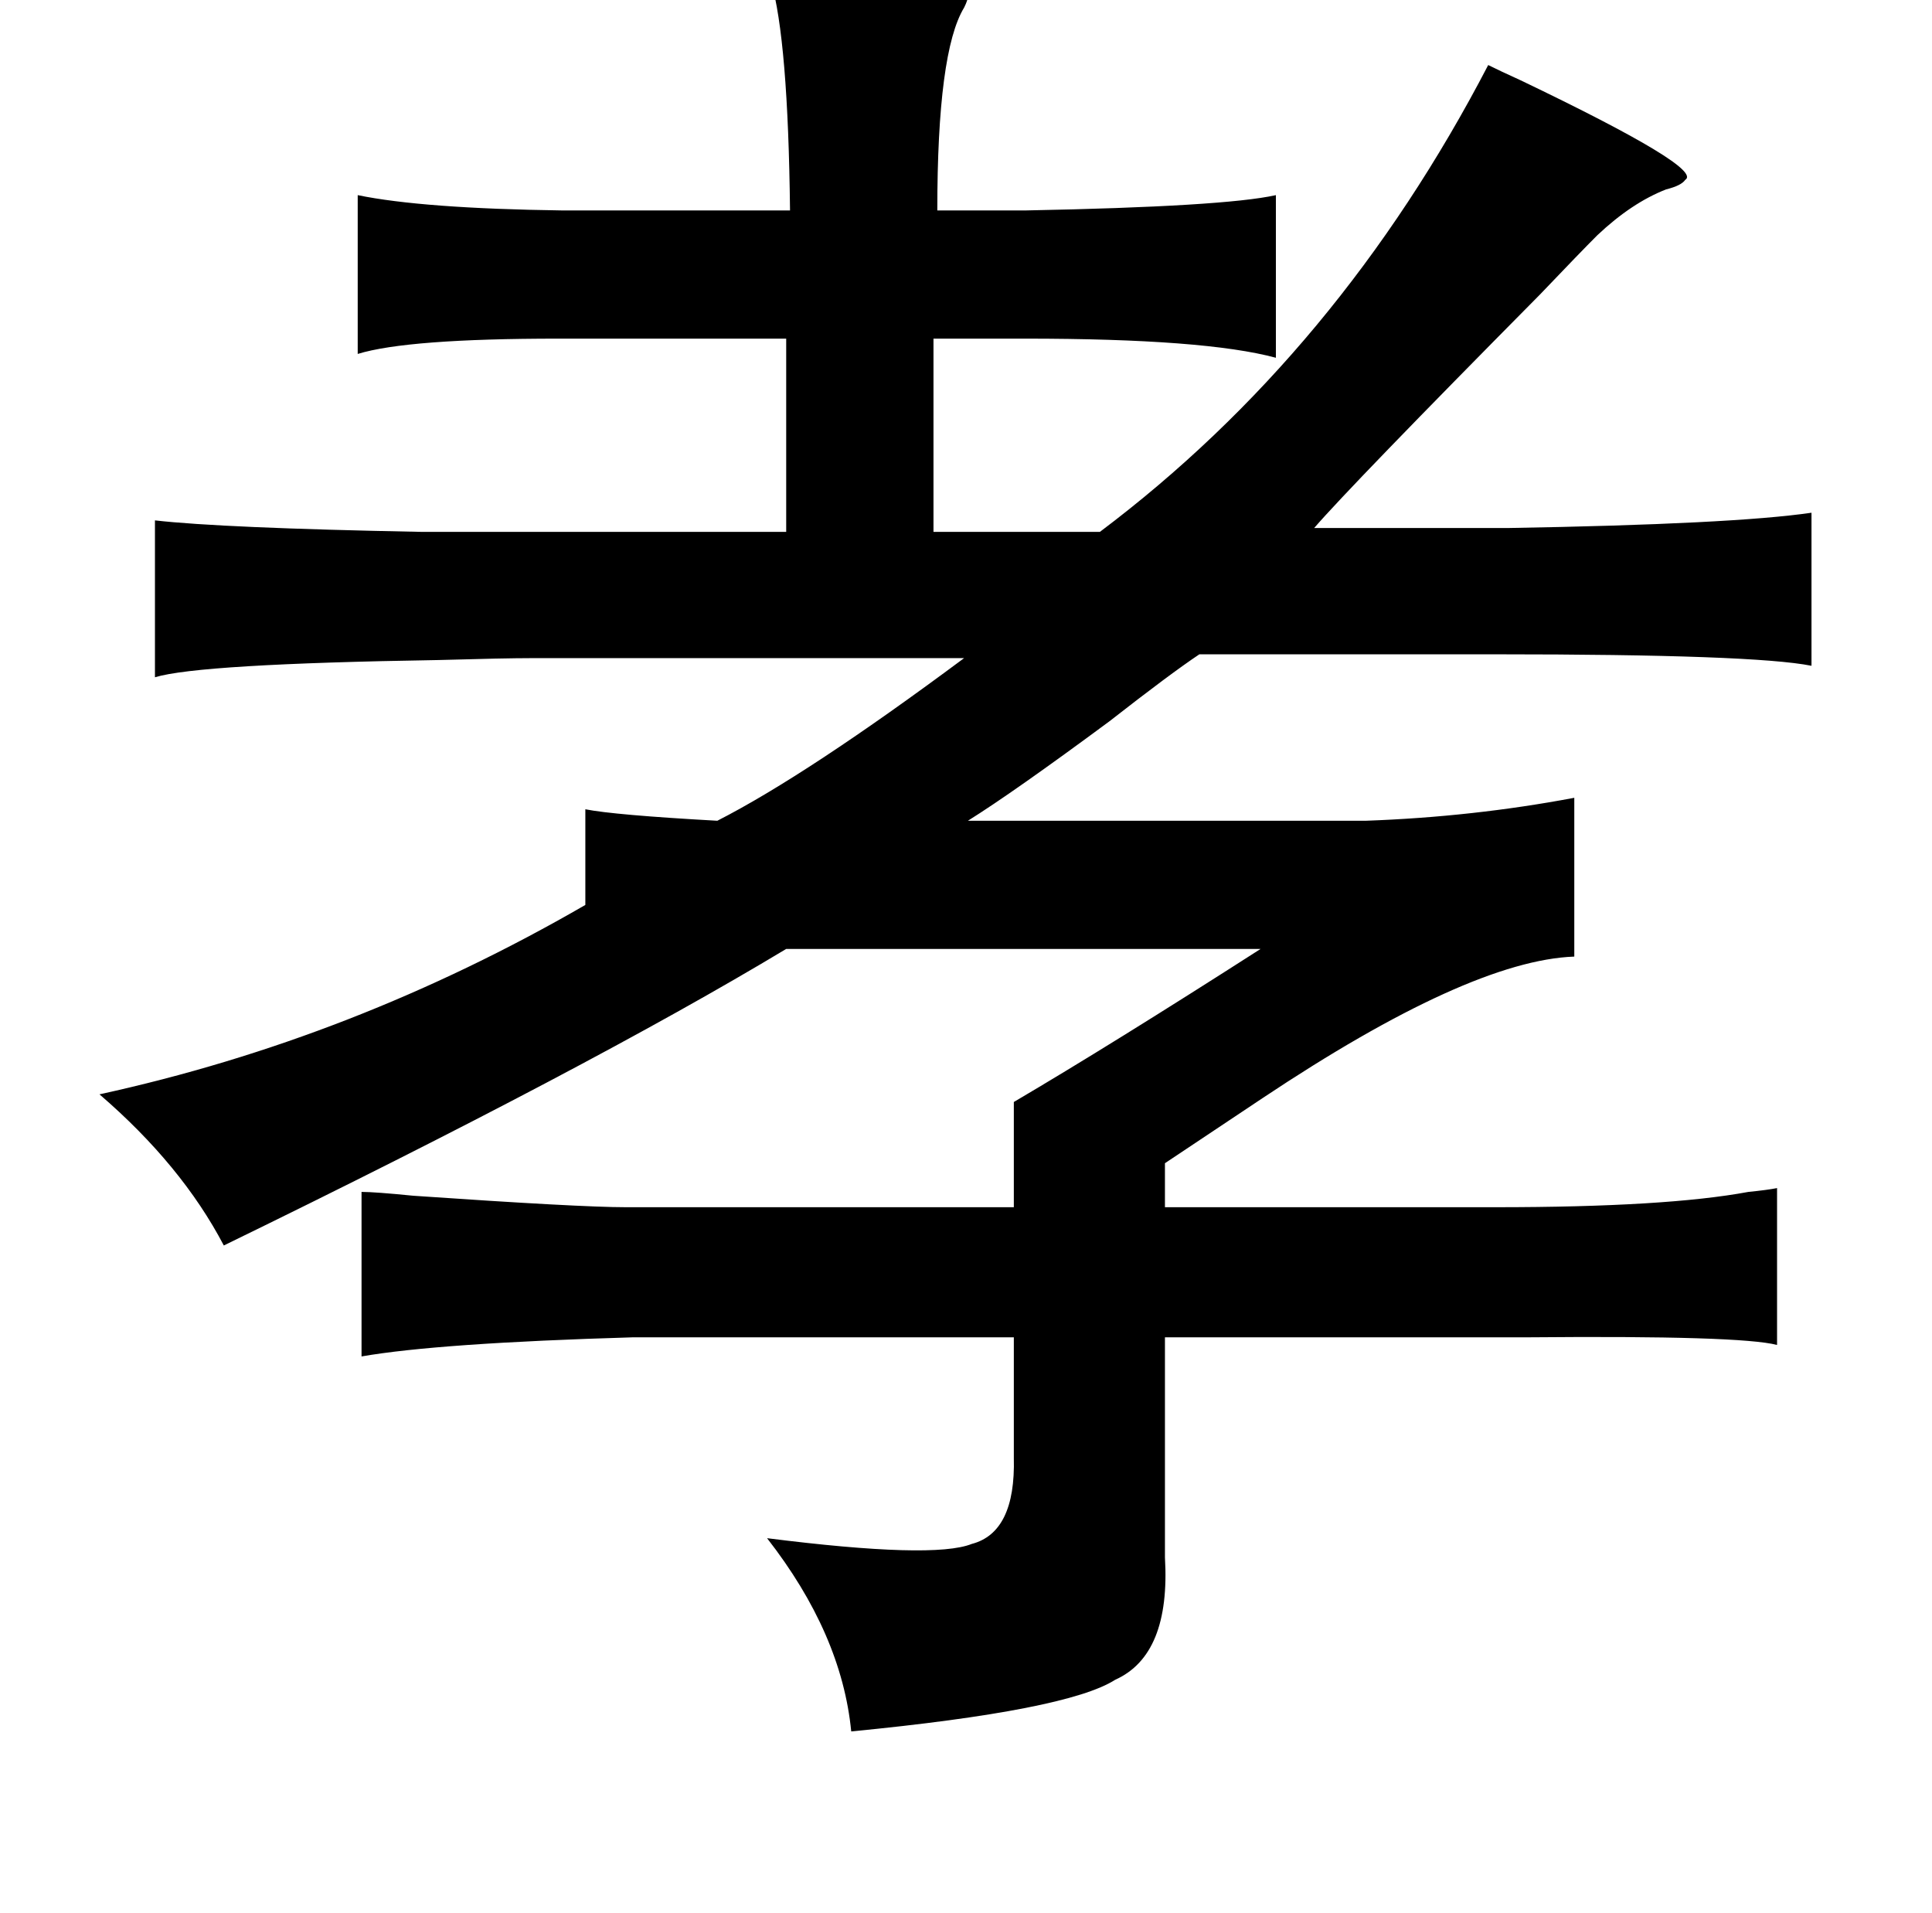 <?xml version="1.0" standalone="no"?>
<!DOCTYPE svg PUBLIC "-//W3C//DTD SVG 1.1//EN" "http://www.w3.org/Graphics/SVG/1.1/DTD/svg11.dtd" >
<svg xmlns="http://www.w3.org/2000/svg" xmlns:xlink="http://www.w3.org/1999/xlink" version="1.1" viewBox="-10 0 1010 1000">
   <path fill="currentColor"
d="M393 -10q103 0 103 8q0 2 -2 6q-14 23 -14 106h46q104 -2 131 -8v85q-37 -10 -131 -10h-48v101h87q125 -94 203 -244q6 3 17 8q96 46 86 52q-2 3 -10 5q-18 7 -36 24q-9 9 -30 31q-99 100 -118 122h101q118 -2 159 -8v80q-30 -6 -165 -6h-155q-15 10 -47 35
q-50 37 -74 52h208q56 -2 109 -12v83q-55 2 -163 74l-51 34v23h173q89 0 132 -8q10 -1 15 -2v82q-19 -5 -130 -4h-11h-179v115q3 51 -26 64q-25 16 -138 27q-5 -51 -44 -101q87 11 107 3q23 -6 22 -45v-63h-199q-102 3 -142 10v-86q7 0 27 2q87 6 111 6h203v-55
q51 -30 129 -80h-248q-103 62 -294 155q-22 -42 -65 -79q133 -29 254 -99v-50q15 3 69 6q47 -24 129 -85h-226q-14 0 -49 1q-125 2 -148 9v-82q35 4 139 6h191v-101h-119q-79 0 -105 8v-83q34 7 107 8h119q-1 -89 -10 -120z" />
</svg>
